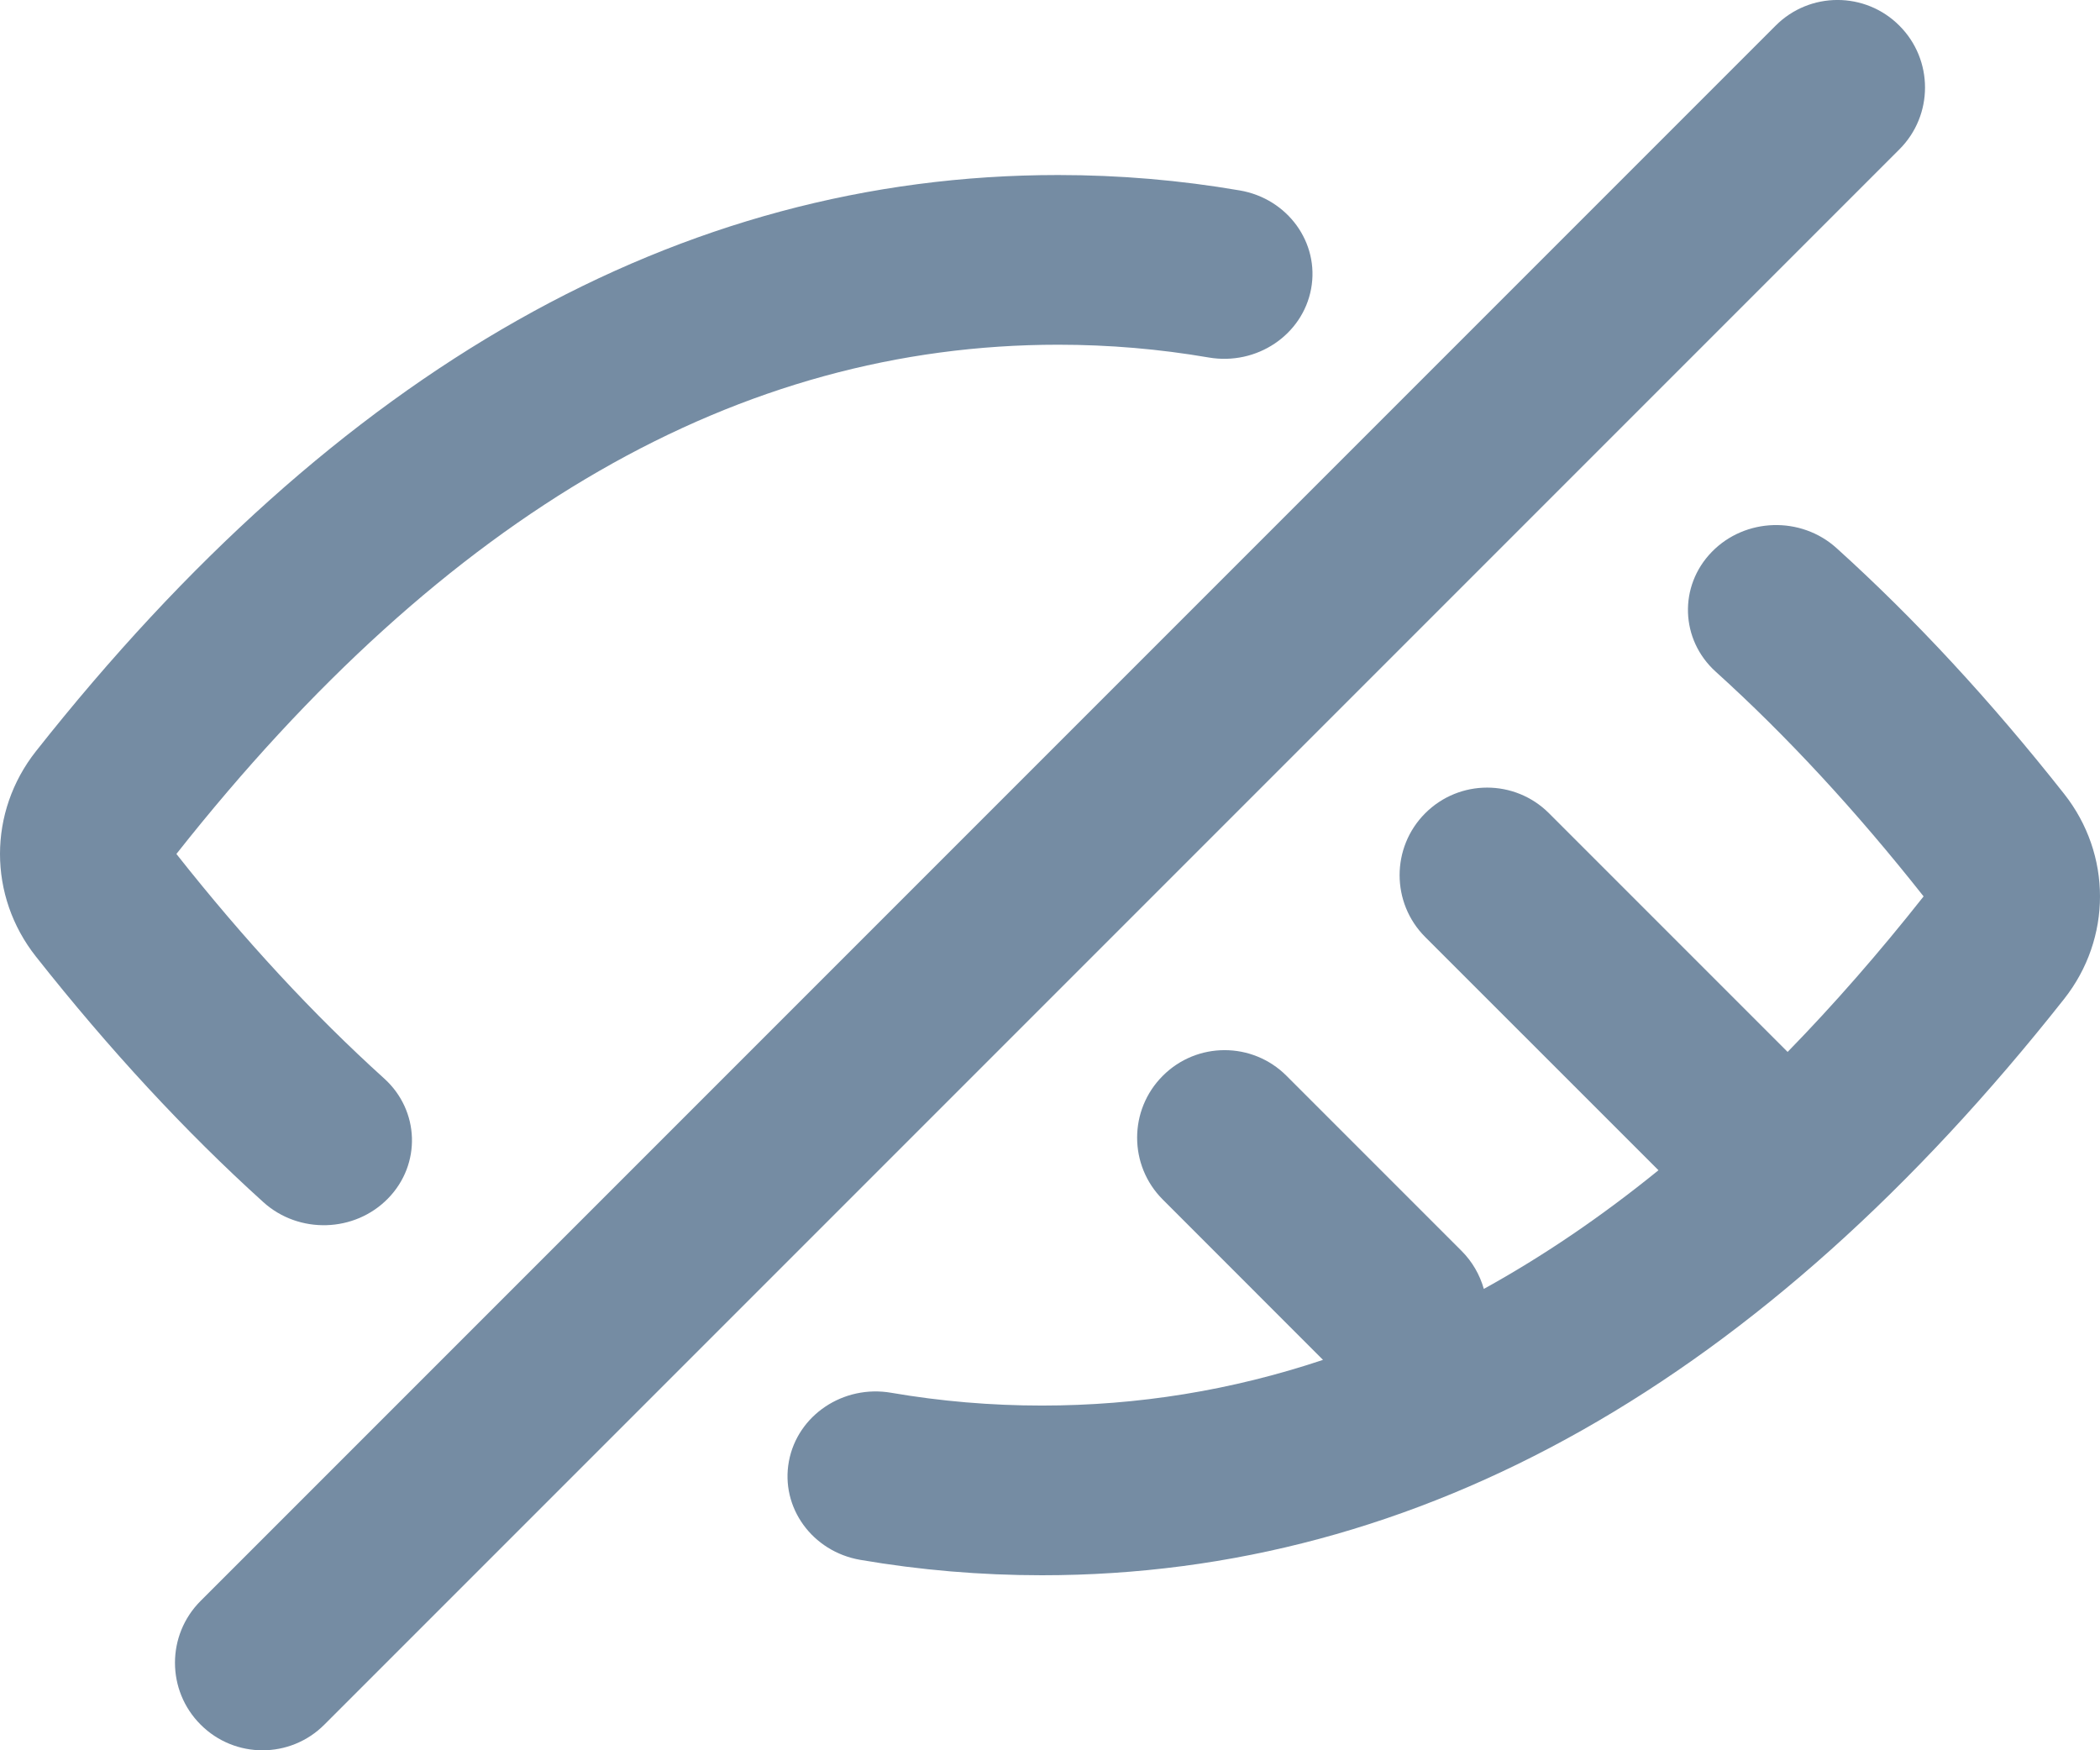 <svg id="meteor-icon-kit__regular-low-vision" viewBox="0 0 24 20" fill="none" xmlns="http://www.w3.org/2000/svg"><path d="M21.707 0.293C21.317 -0.098 20.683 -0.098 20.293 0.293L2.293 18.293C1.902 18.683 1.902 19.317 2.293 19.707C2.683 20.098 3.317 20.098 3.707 19.707L21.707 1.707C22.098 1.317 22.098 0.683 21.707 0.293z" fill="#758CA3"/><path d="M16.288 9.293C16.679 8.902 17.312 8.902 17.703 9.293L20.43 12.02C20.955 11.482 21.473 10.89 21.984 10.243C21.21 9.263 20.418 8.407 19.609 7.676C19.203 7.31 19.183 6.696 19.564 6.306C19.945 5.915 20.583 5.896 20.989 6.263C21.883 7.07 22.749 8.006 23.589 9.07C24.137 9.763 24.137 10.723 23.589 11.416C20.147 15.774 16.241 18 11.908 18C11.206 18 10.513 17.941 9.831 17.824C9.283 17.729 8.918 17.226 9.016 16.698C9.114 16.171 9.638 15.82 10.186 15.915C10.751 16.012 11.325 16.061 11.908 16.061C13.005 16.061 14.075 15.888 15.12 15.539L13.289 13.707C12.898 13.317 12.898 12.683 13.289 12.293C13.679 11.902 14.312 11.902 14.703 12.293L16.703 14.293C16.828 14.418 16.913 14.569 16.958 14.728C17.634 14.355 18.299 13.904 18.954 13.372L16.288 10.707C15.898 10.317 15.898 9.683 16.288 9.293z" fill="#758CA3"/><path d="M4.435 13.694C4.816 13.304 4.796 12.69 4.391 12.324C3.582 11.593 2.79 10.738 2.016 9.758C5.105 5.847 8.452 3.939 12.093 3.939C12.676 3.939 13.25 3.988 13.814 4.085C14.362 4.179 14.886 3.828 14.984 3.301C15.082 2.774 14.717 2.27 14.169 2.176C13.487 2.059 12.795 2 12.093 2C7.759 2 3.854 4.226 0.411 8.584C-0.137 9.278 -0.137 10.238 0.411 10.931C1.251 11.994 2.117 12.93 3.01 13.737C3.416 14.104 4.054 14.085 4.435 13.694z" fill="#758CA3"/></svg>